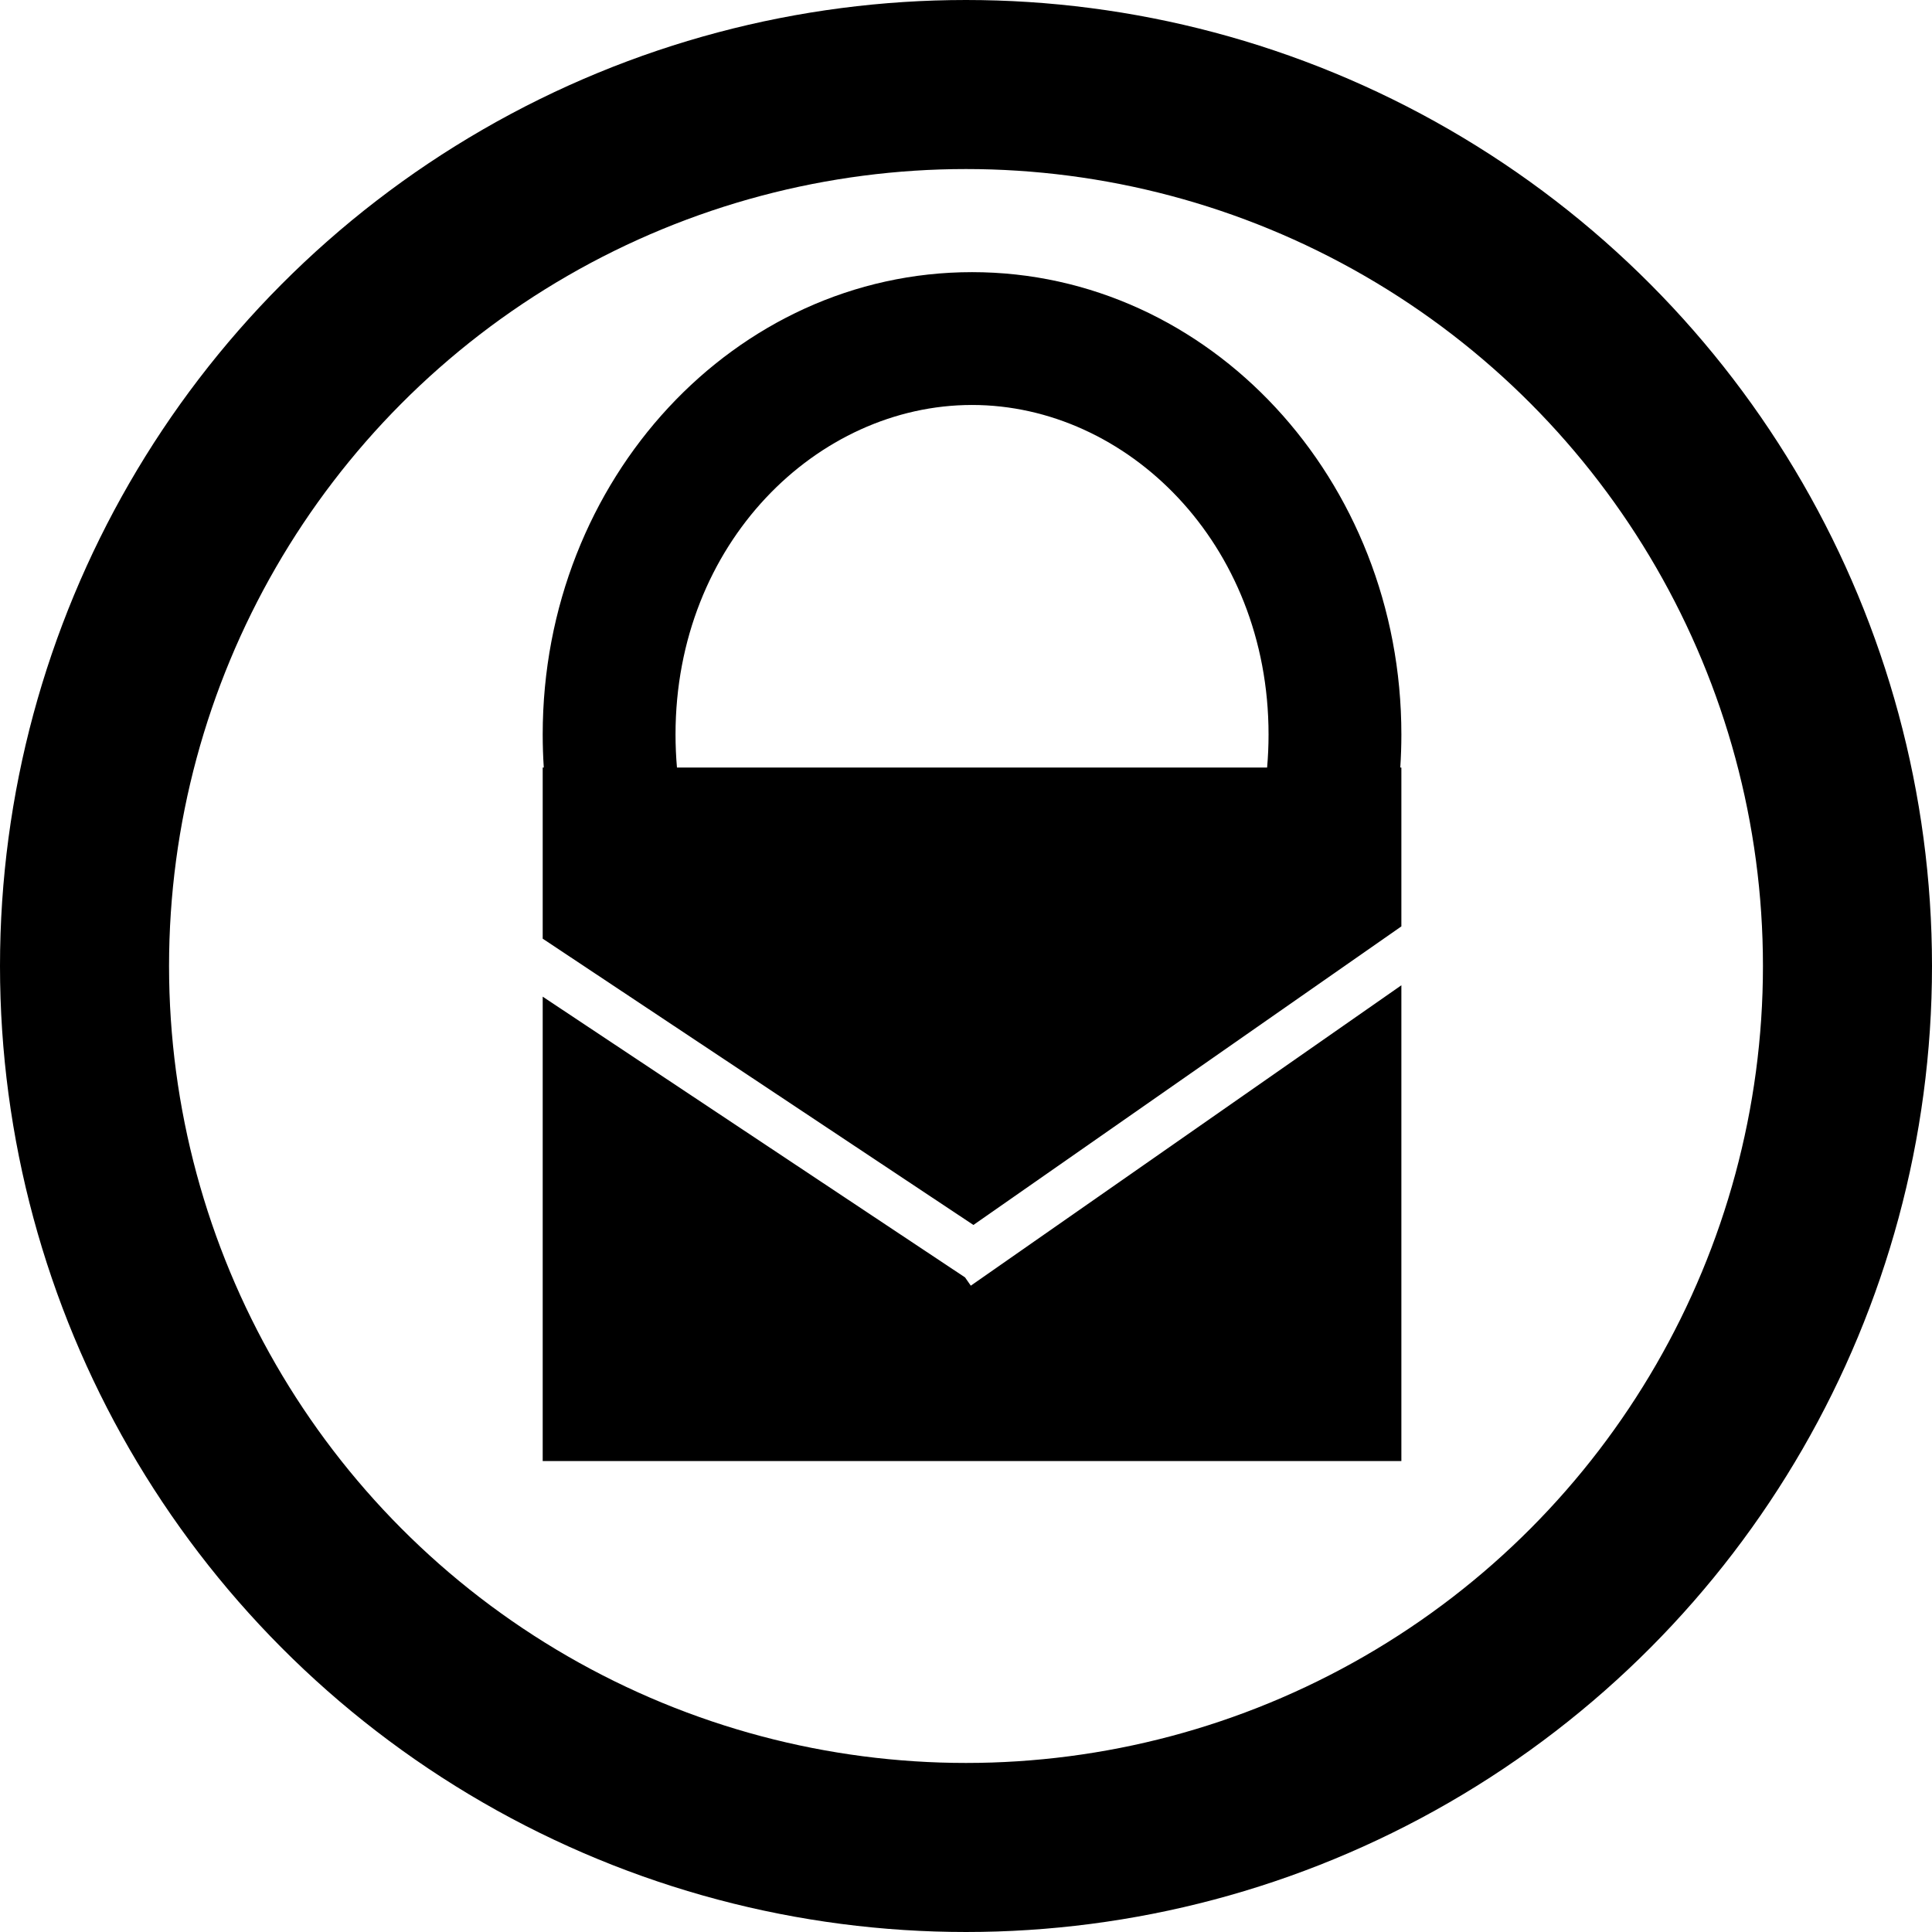 <svg width="160" height="160" viewBox="0 0 160 160" fill="none" xmlns="http://www.w3.org/2000/svg">
<circle cx="80" cy="80" r="73" stroke="black" stroke-width="14"/>
<path fill-rule="evenodd" clip-rule="evenodd" d="M104.937 63.564C105.015 62.669 105.056 61.756 105.056 60.829C105.056 44.975 93.308 33.538 80.5 33.538C67.692 33.538 55.944 44.975 55.944 60.829C55.944 61.756 55.985 62.669 56.063 63.564H104.937ZM45.034 63.564C44.974 62.661 44.944 61.749 44.944 60.829C44.944 39.682 60.863 22.538 80.5 22.538C100.137 22.538 116.056 39.682 116.056 60.829C116.056 61.749 116.025 62.661 115.966 63.564H116.056V76.719L80.614 101.446L44.944 77.737V63.564H45.034ZM79.92 105.788L44.944 82.54V121H116.056V81.596L80.398 106.474L79.92 105.788Z" fill="black"/>
</svg>
